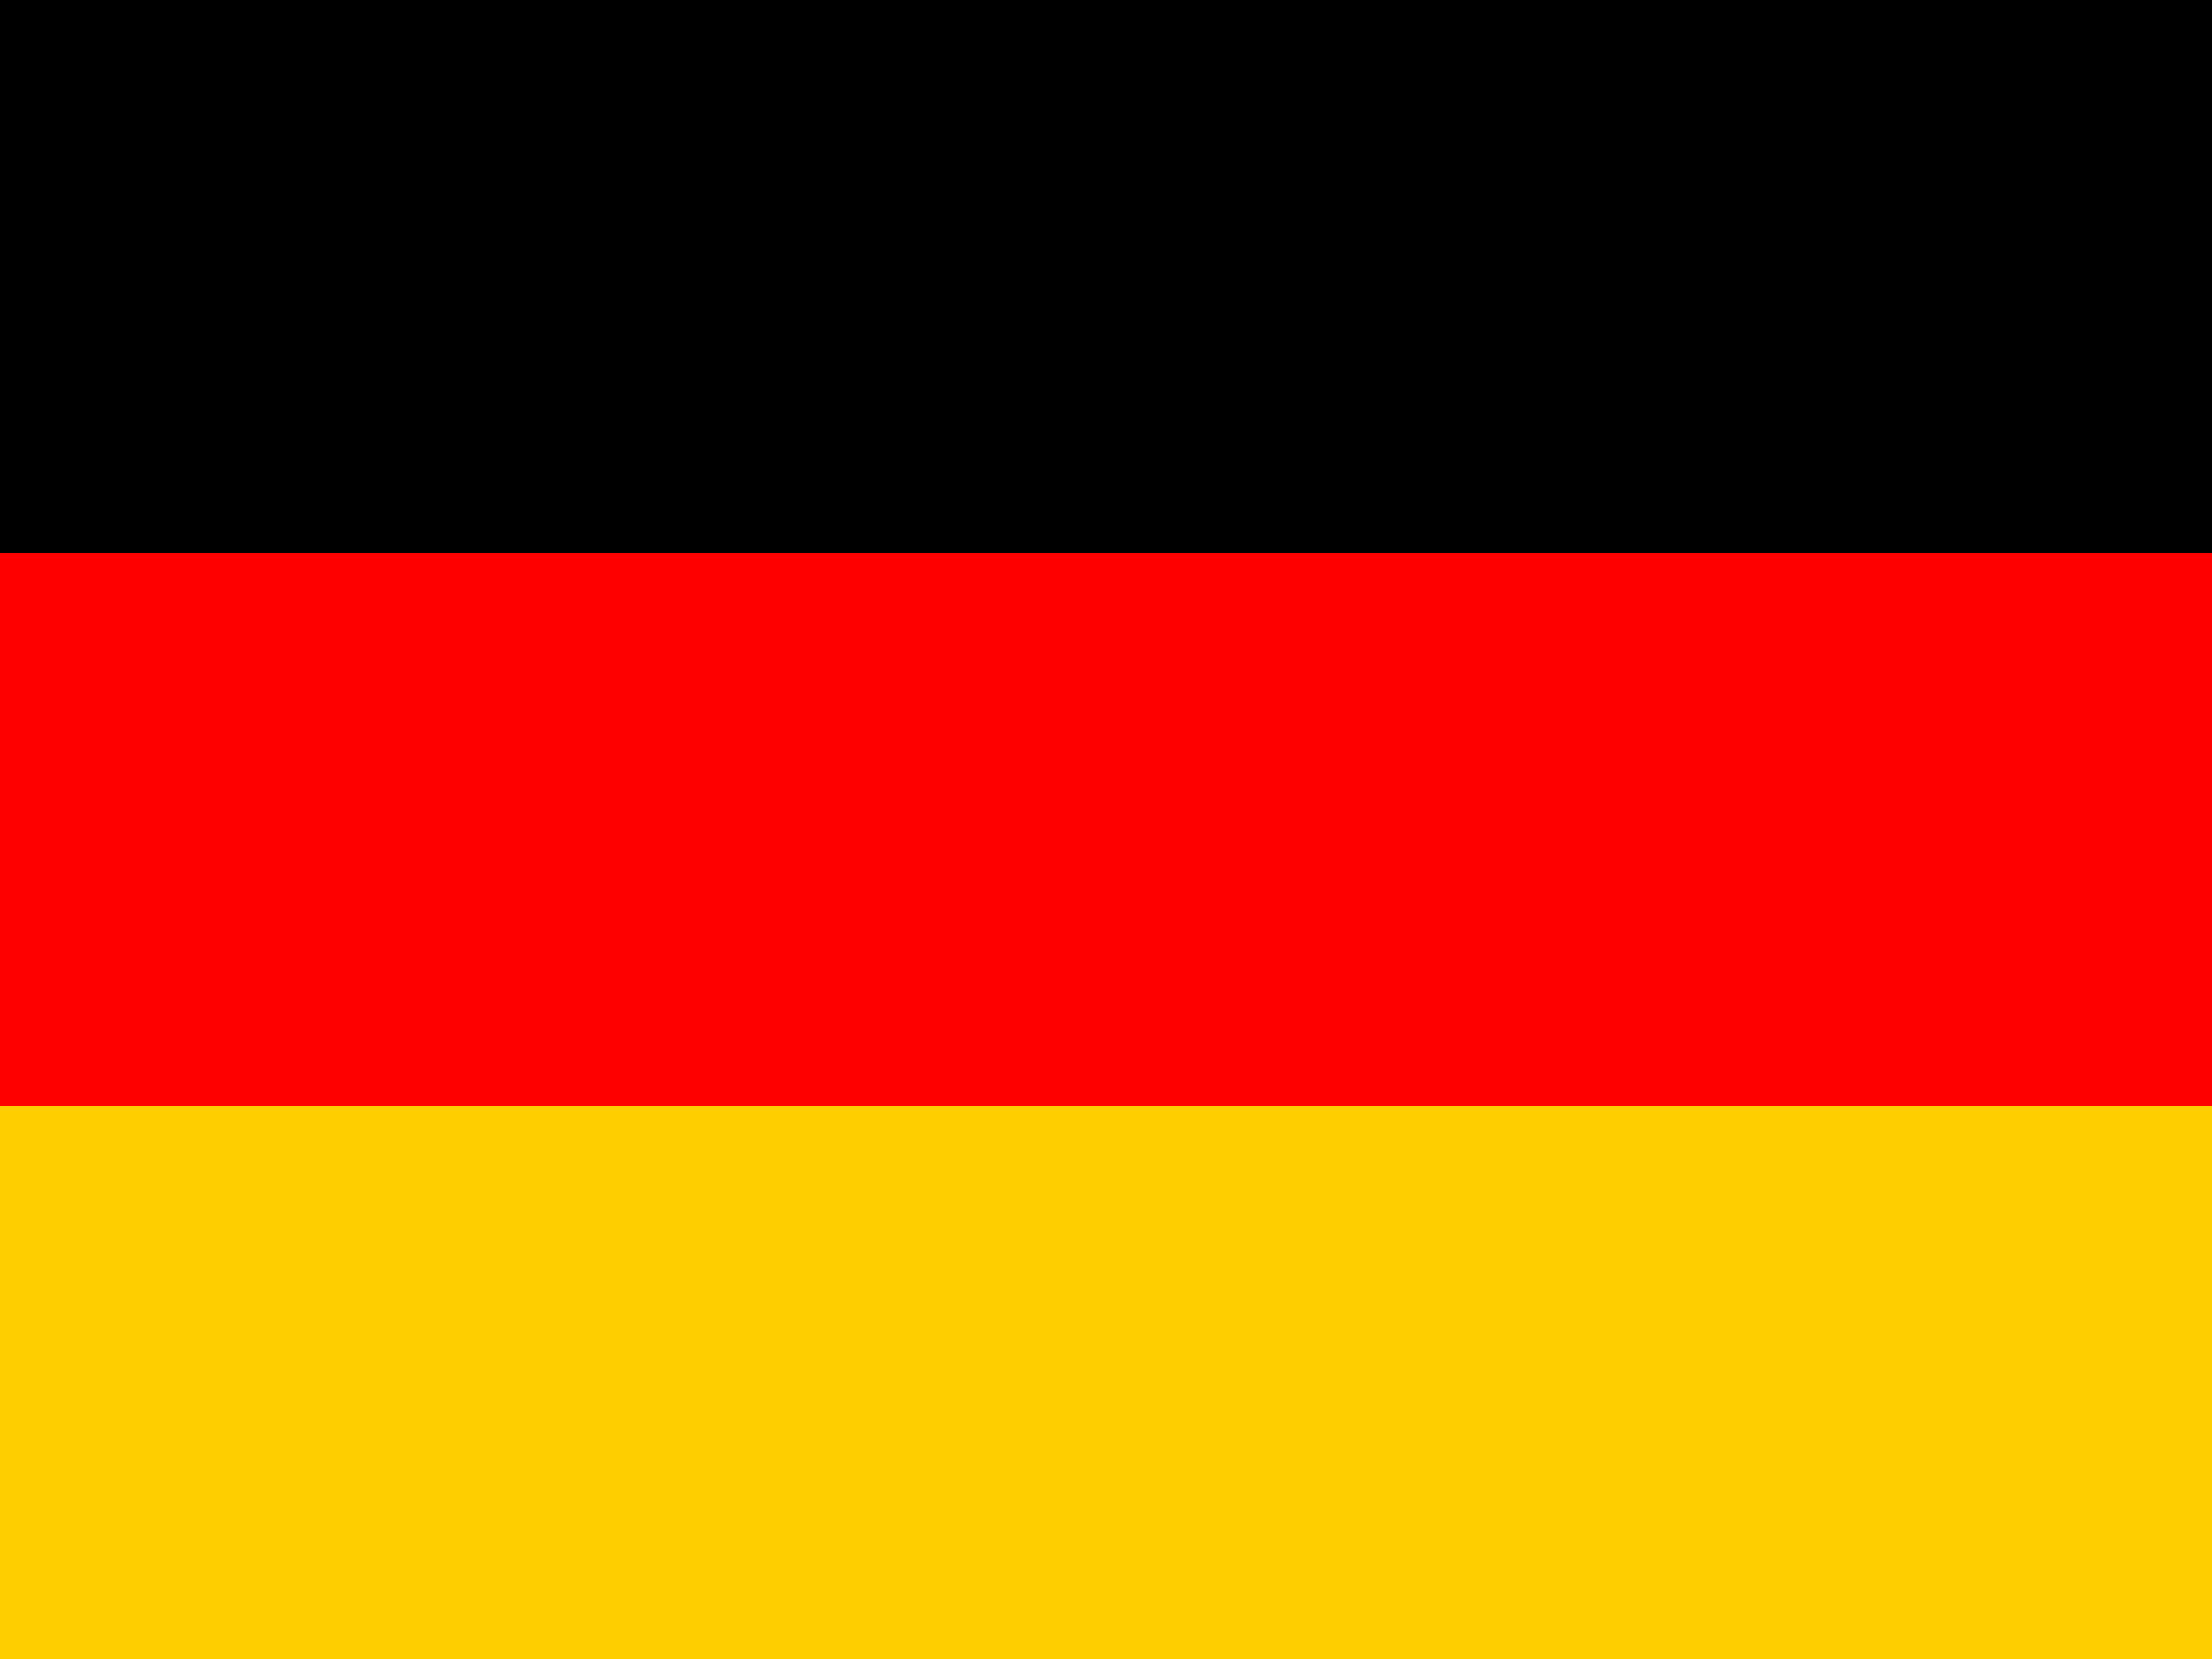 <svg xmlns="http://www.w3.org/2000/svg" id="flag-icons-de" viewBox="0 0 640 480">
  <path fill="#ffce00" d="M0 320h640v160H0z"/>
  <path fill="685dd801" d="M0 0h640v160H0z"/>
  <path fill="red" d="M0 160h640v160H0z"/>
</svg>
